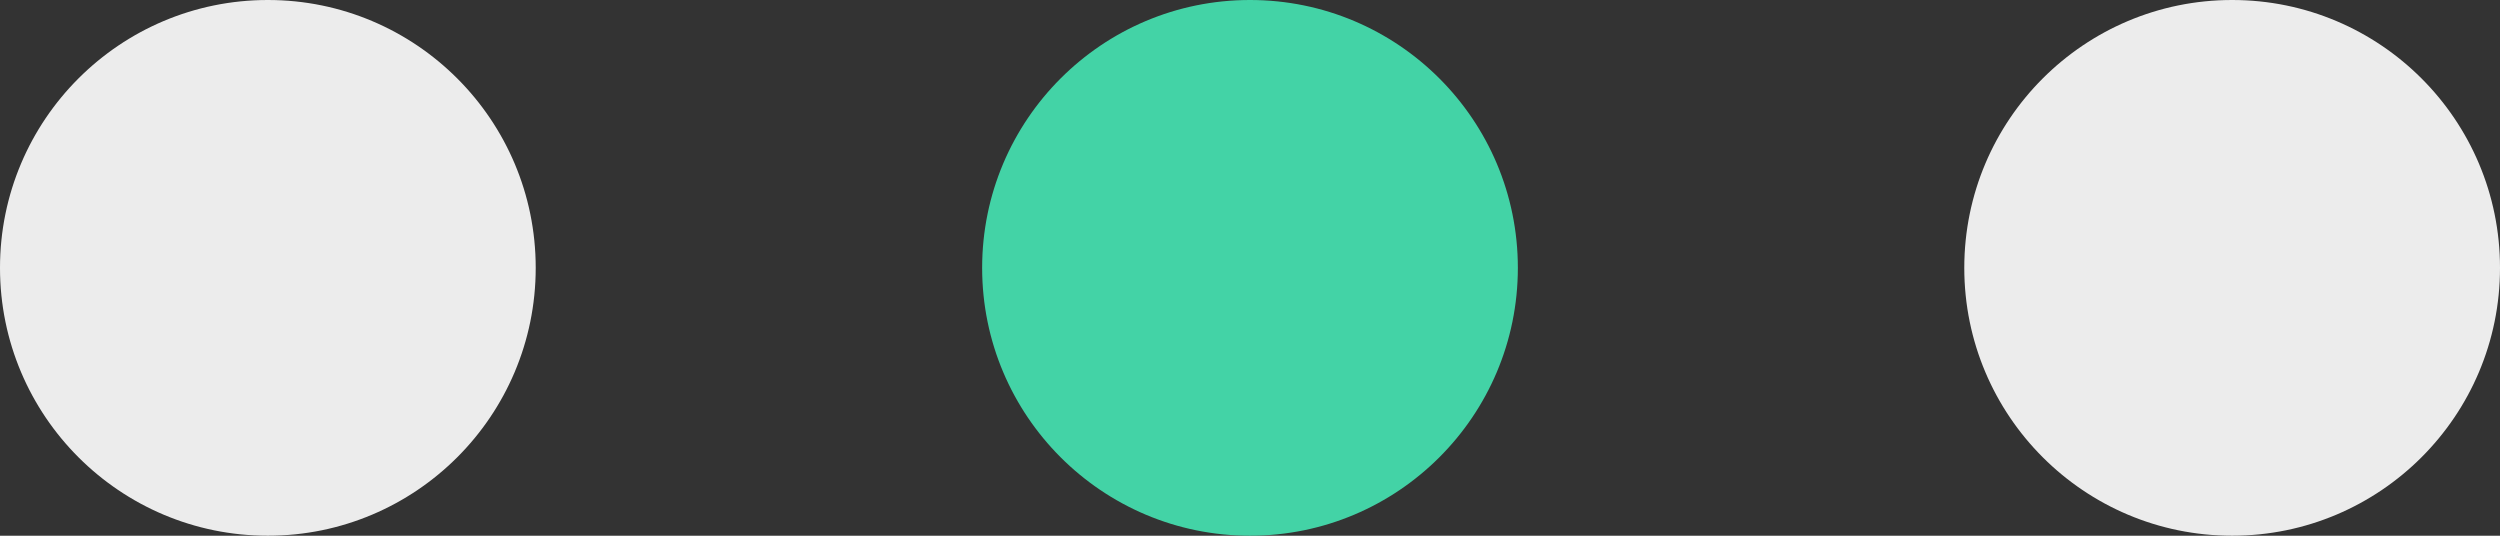 <svg width="56" height="12" viewBox="0 0 56 12" fill="none" xmlns="http://www.w3.org/2000/svg">
<rect x="0" y="0" width="56" height="12" fill="#333333" stroke="none"/>
<circle r="6" transform="matrix(1 0 0 -1 6 6)" fill="#ECECEC"/>
<circle r="6" transform="matrix(1 0 0 -1 28 6)" fill="#43D3A6"/>
<circle r="6" transform="matrix(1 0 0 -1 50 6)" fill="#ECECEC"/>
</svg>

